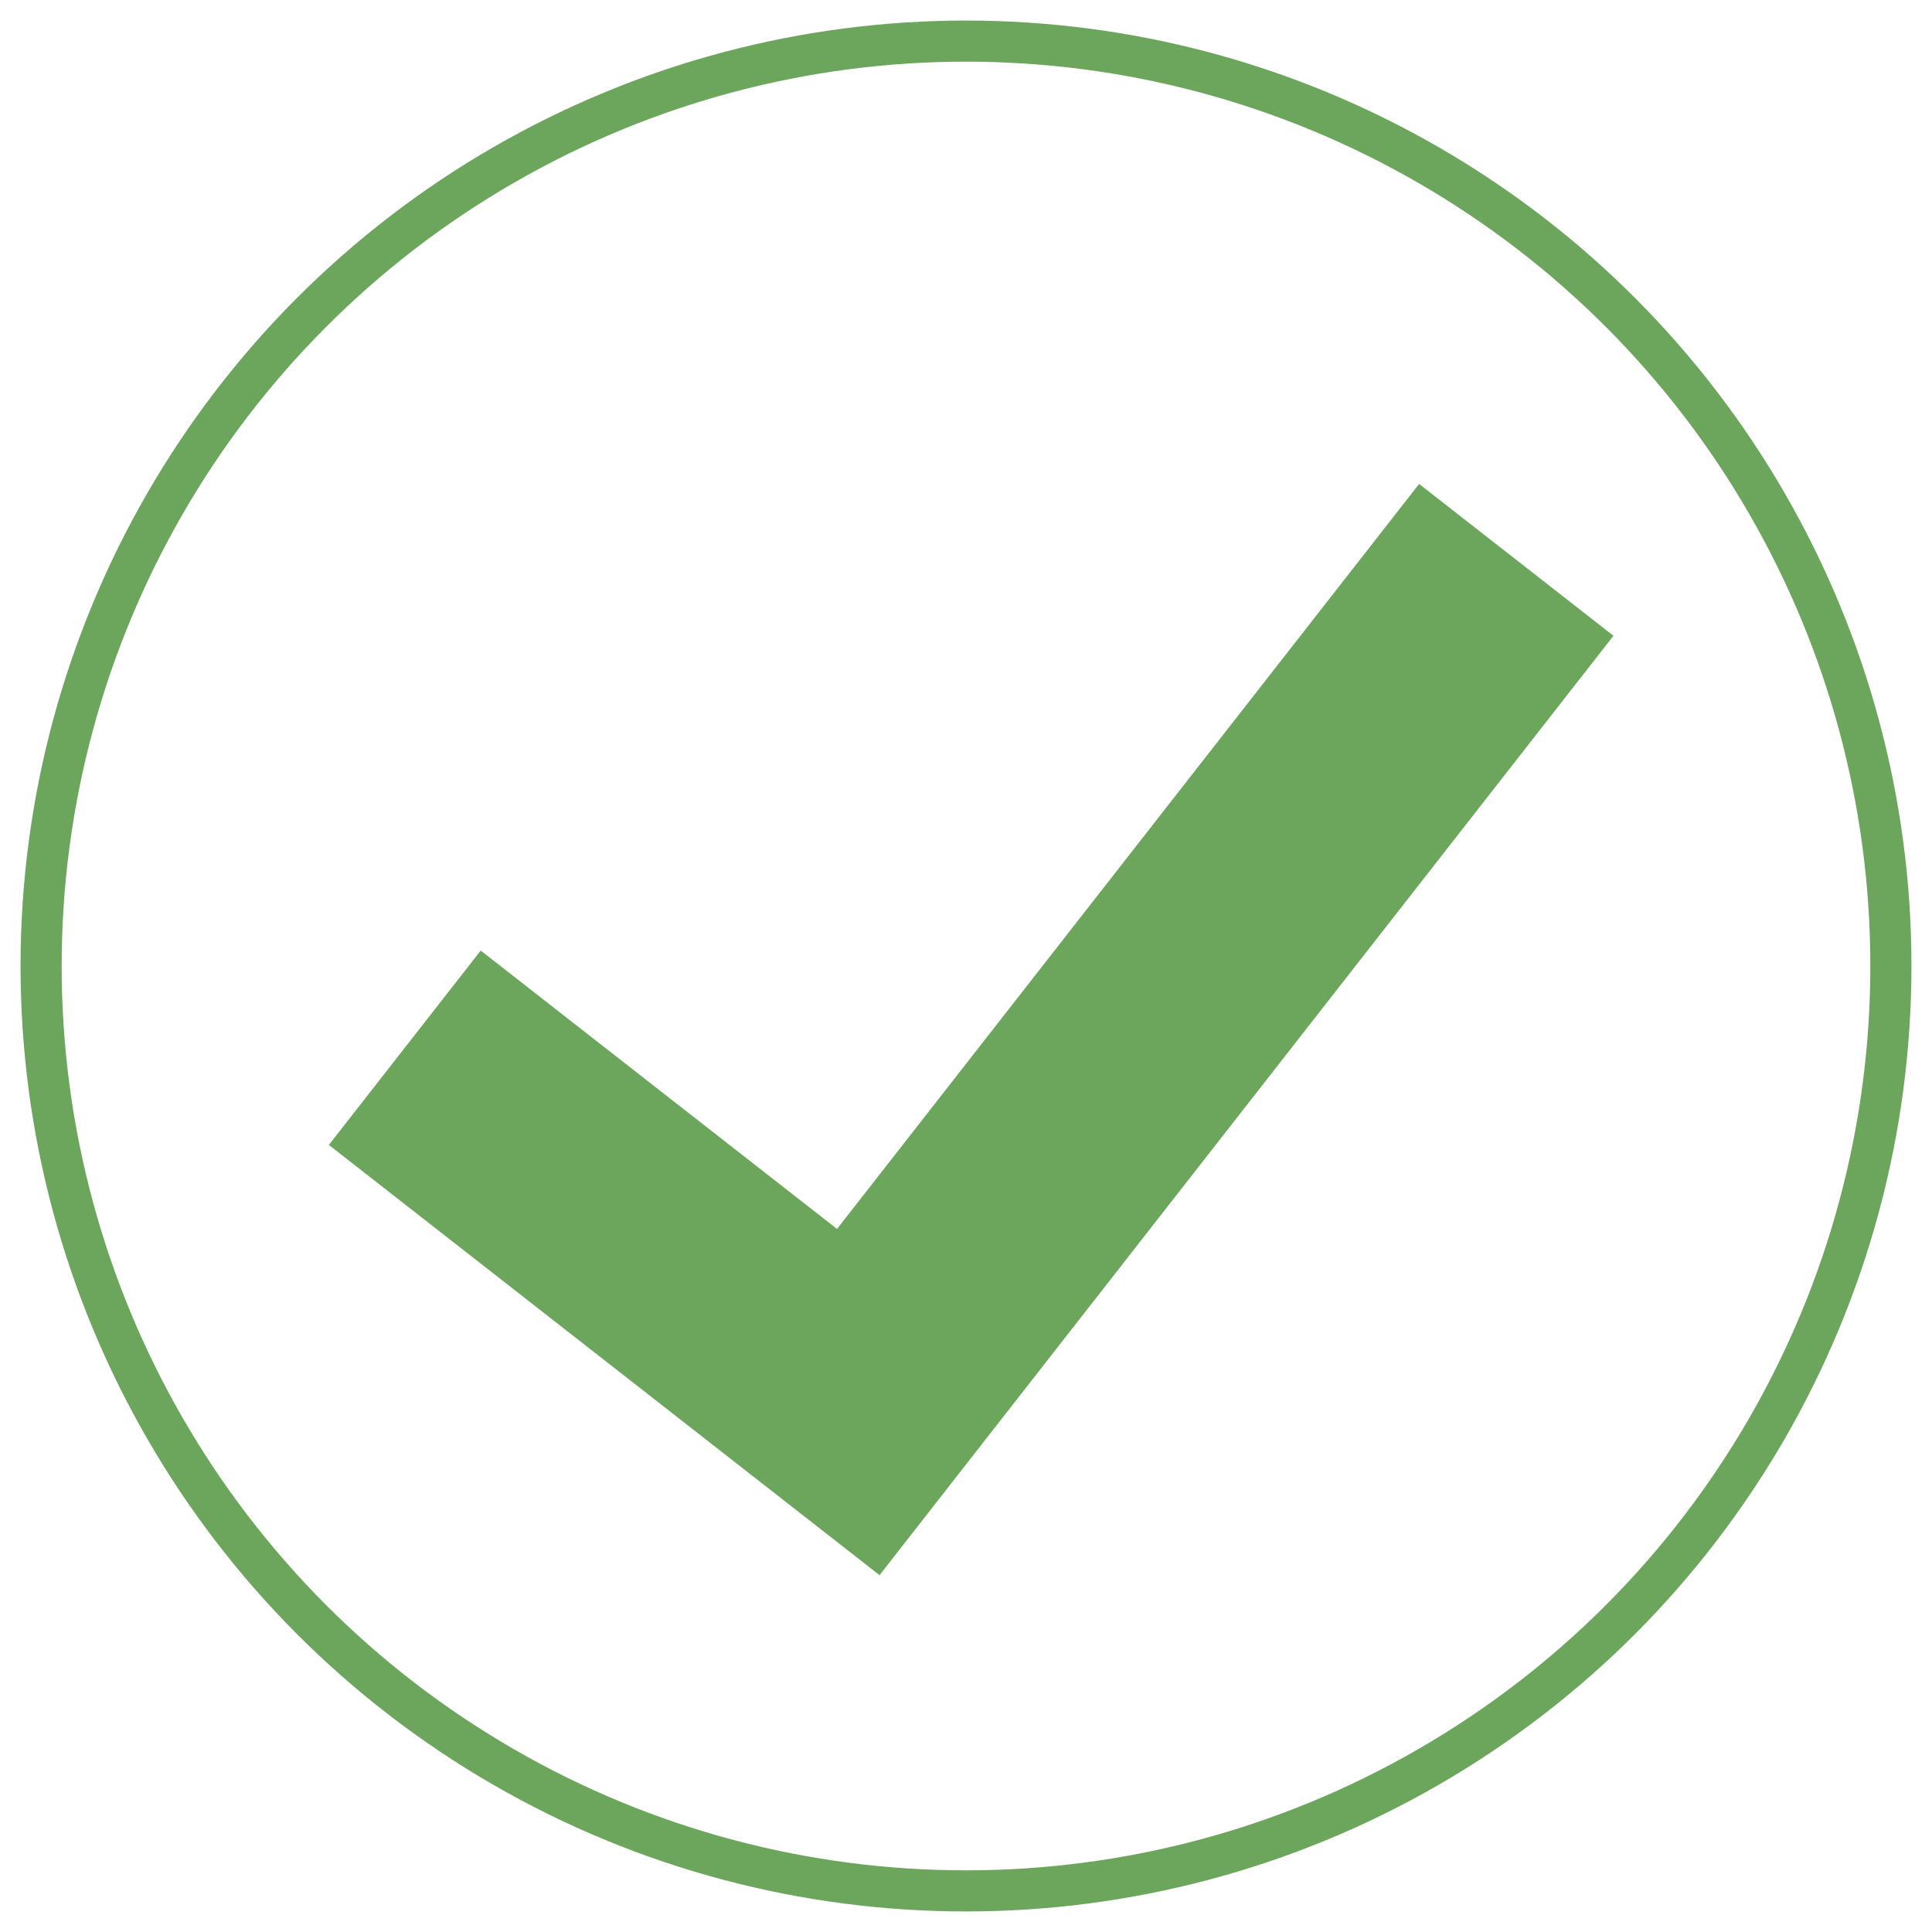<?xml version="1.0" encoding="UTF-8"?>
<svg width="47px" height="47px" viewBox="0 0 47 47" version="1.1" xmlns="http://www.w3.org/2000/svg" xmlns:xlink="http://www.w3.org/1999/xlink">
    <title>8EAE45FF-4BFD-43D4-B8FA-0C84BA782DF2</title>
    <g id="Alerts" stroke="none" stroke-width="1" fill="none" fill-rule="evenodd">
        <g transform="translate(-252, -197)" id="icon_alert_checkmark">
            <g transform="translate(253, 198)">
                <circle id="Oval" stroke="#6BA65C" cx="22.5" cy="22.5" r="22.5"></circle>
                <g id="check" transform="translate(22.367, 20.554) rotate(38) translate(-22.367, -20.554) translate(13.367, 5.554)" fill="#6BA65C">
                    <path d="M11.769,23.424 L11.769,0.424 L17.769,0.424 L17.769,29.424 L0.769,29.424 L0.769,23.424 L11.769,23.424 Z" id="Combined-Shape"></path>
                </g>
            </g>
        </g>
    </g>
</svg>